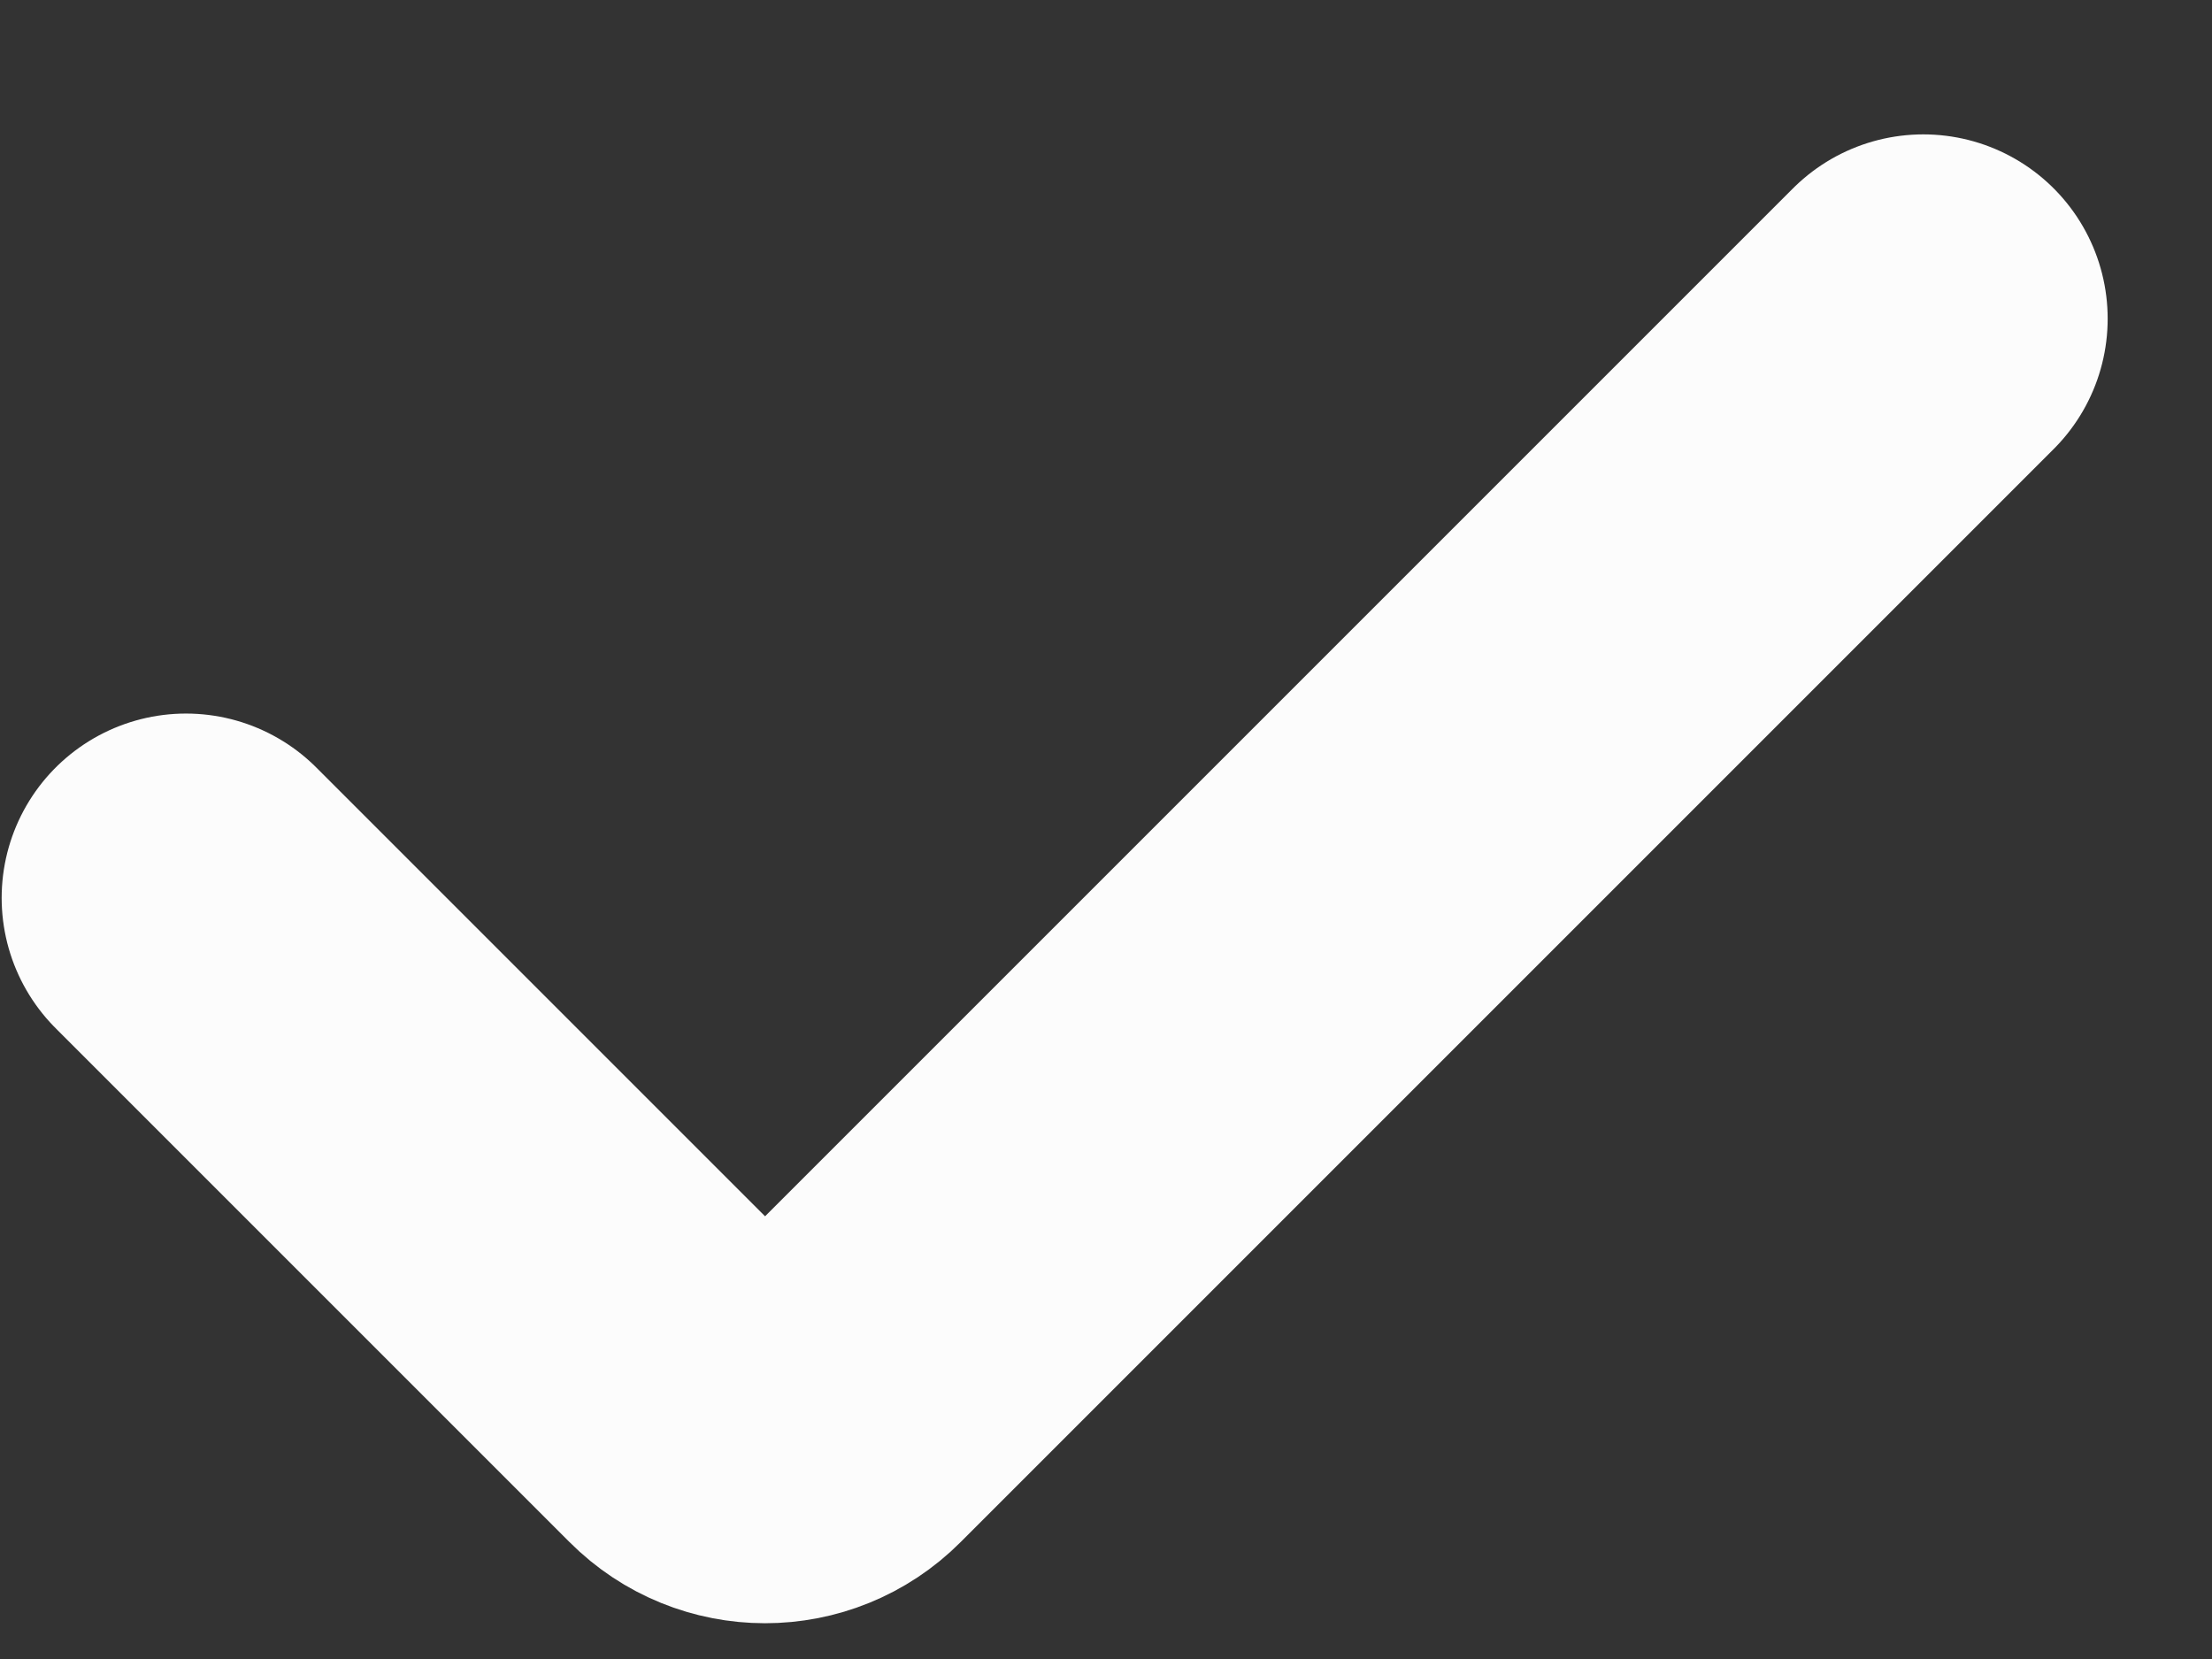 <svg width="12" height="9" viewBox="0 0 12 9" fill="none" xmlns="http://www.w3.org/2000/svg">
<rect x="0" y="0" width="12" height="9" fill="#333333" stroke="none"/>
<path d="M1.009 4.871L3.797 7.659C3.992 7.855 4.309 7.855 4.504 7.659L10.434 1.729" stroke="#FCFCFC" stroke-width="2" stroke-linecap="round"/>
</svg>
